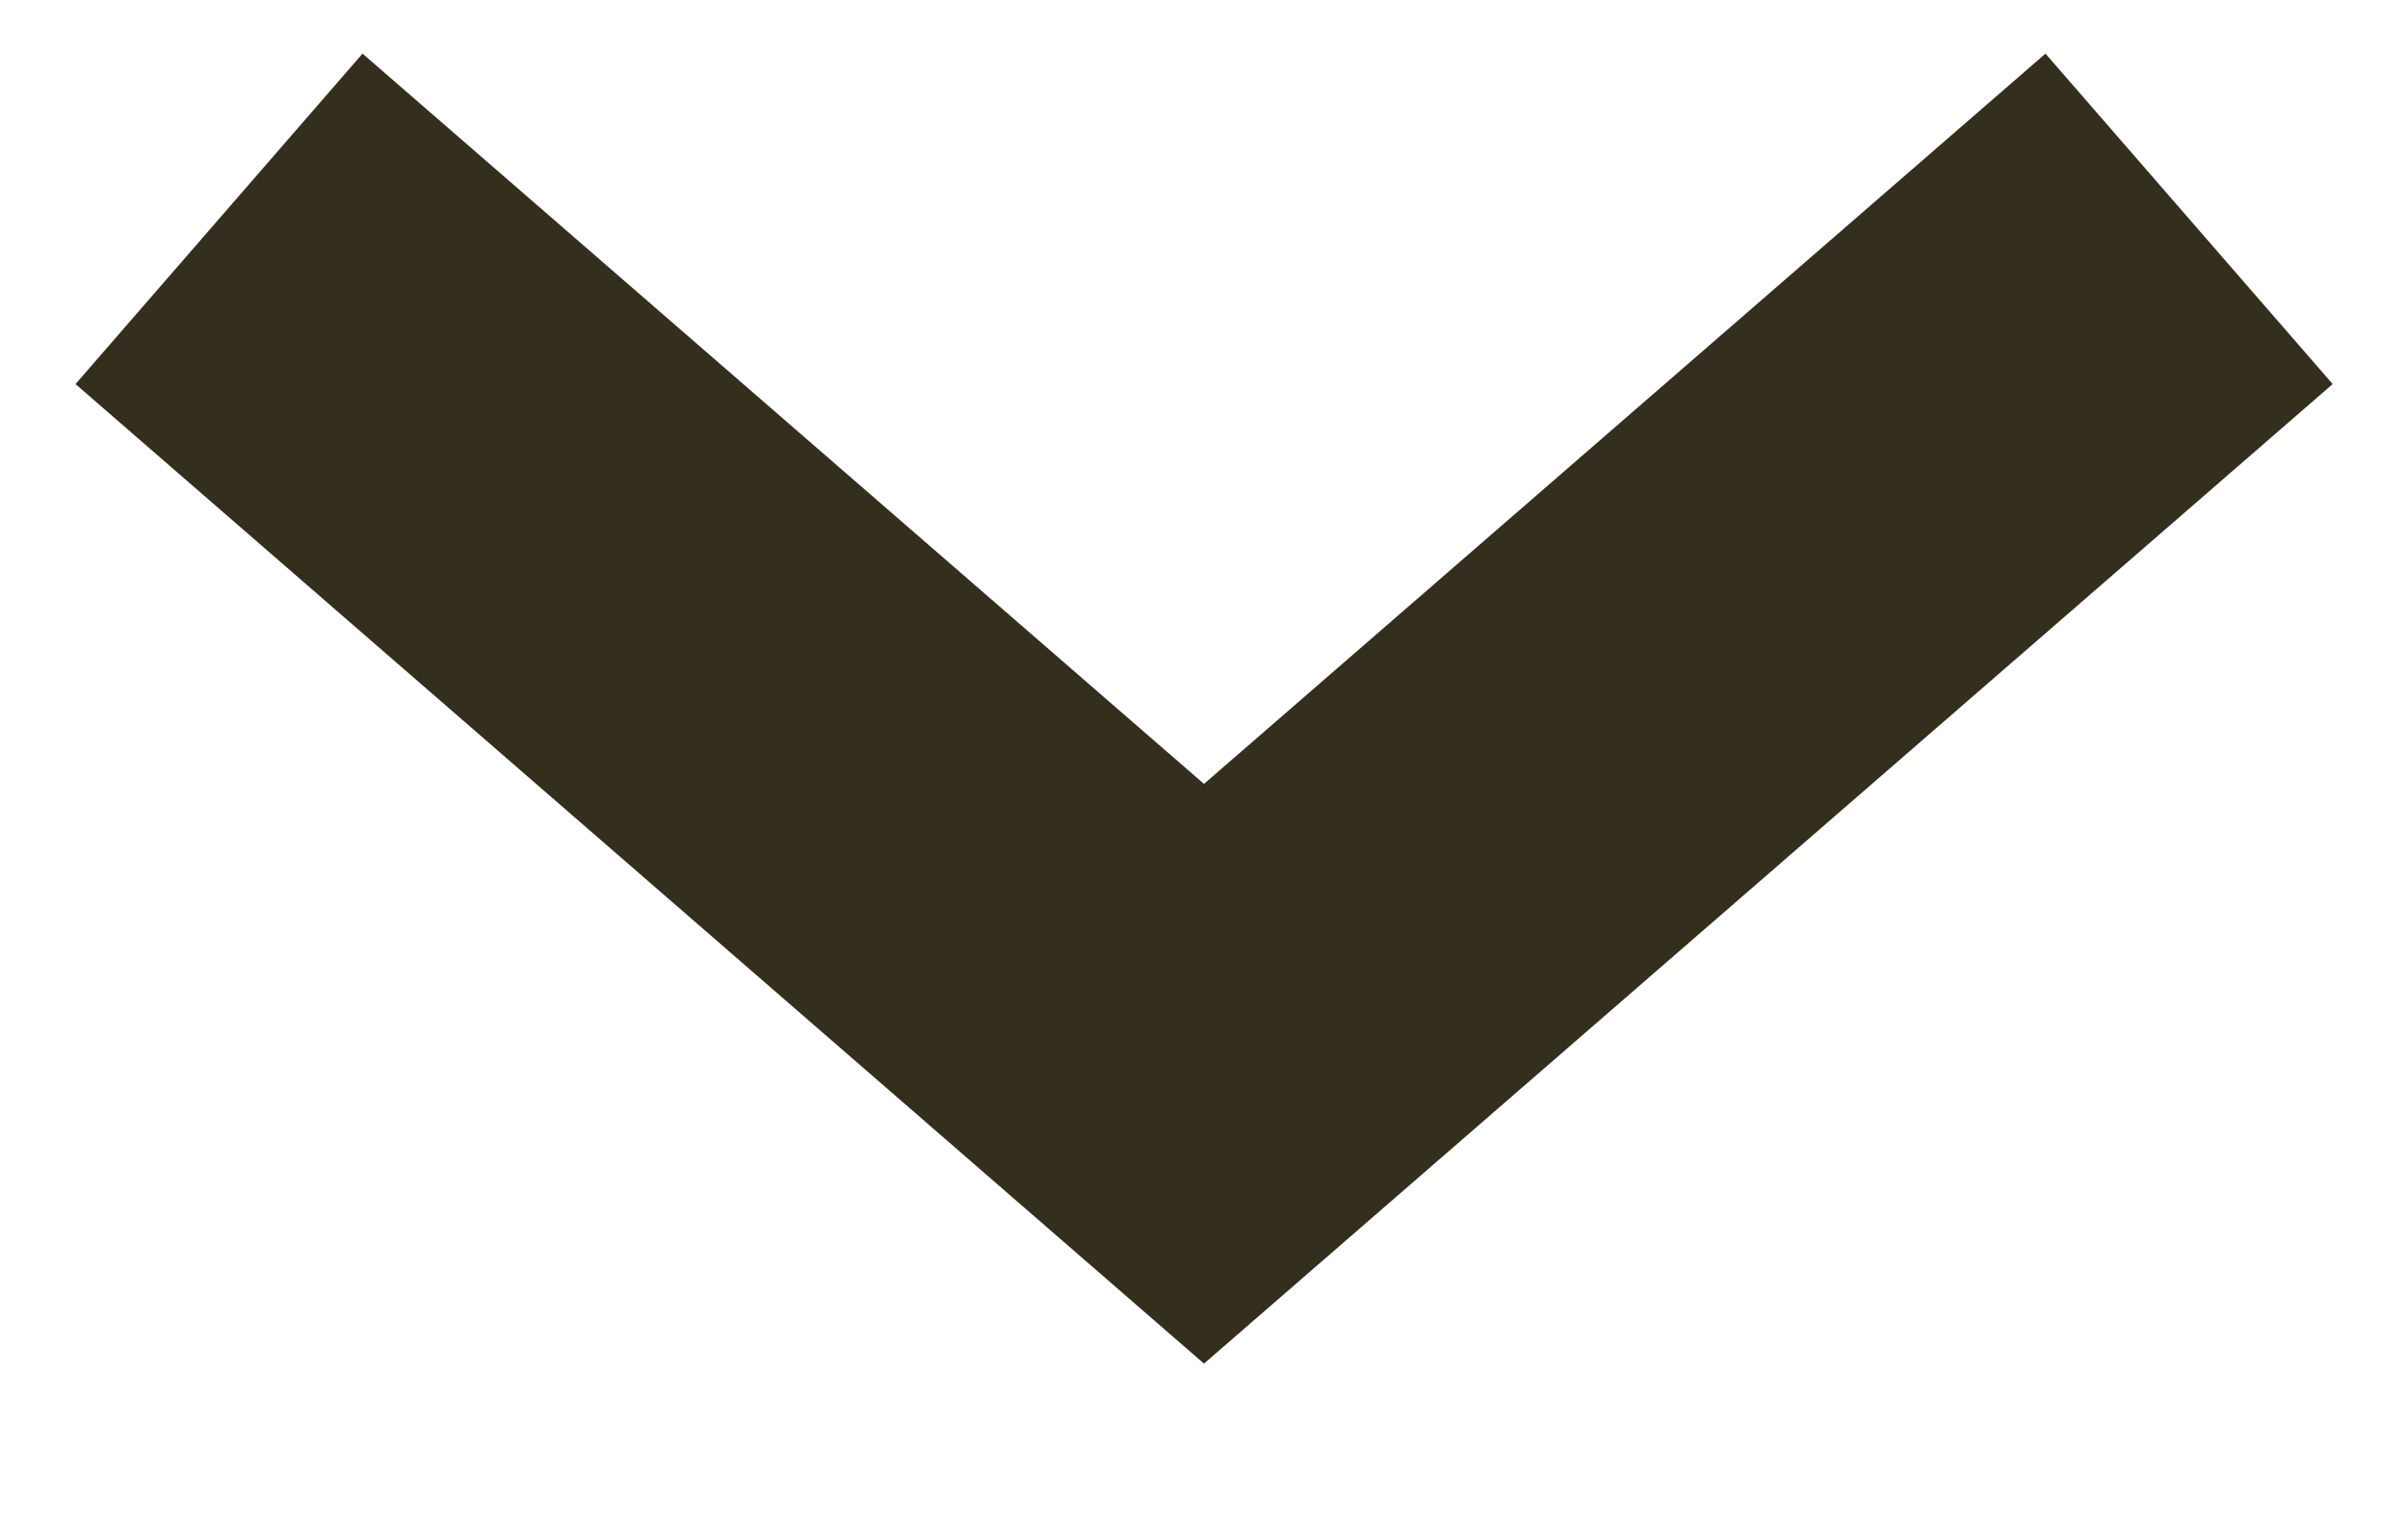 <?xml version="1.0" encoding="UTF-8"?>
<svg width="11px" height="7px" viewBox="0 0 11 7" version="1.1" xmlns="http://www.w3.org/2000/svg" xmlns:xlink="http://www.w3.org/1999/xlink">
    <!-- Generator: Sketch 43 (38999) - http://www.bohemiancoding.com/sketch -->
    <title>Stroke 3</title>
    <desc>Created with Sketch.</desc>
    <defs></defs>
    <g id="Page---Cart-/-Checkout" stroke="none" stroke-width="1" fill="none" fill-rule="evenodd">
        <g id="Checkout---Shipping" transform="translate(-865, -922)" fill-rule="nonzero" fill="#342E1E">
            <g id="Cart" transform="translate(0, 225)">
                <g id="Field" transform="translate(478.601, 649)">
                    <polygon id="Stroke-3" points="388.055 48.245 386.744 49.755 391.899 54.231 397.055 49.755 395.743 48.245 391.899 51.582"></polygon>
                </g>
            </g>
        </g>
    </g>
</svg>